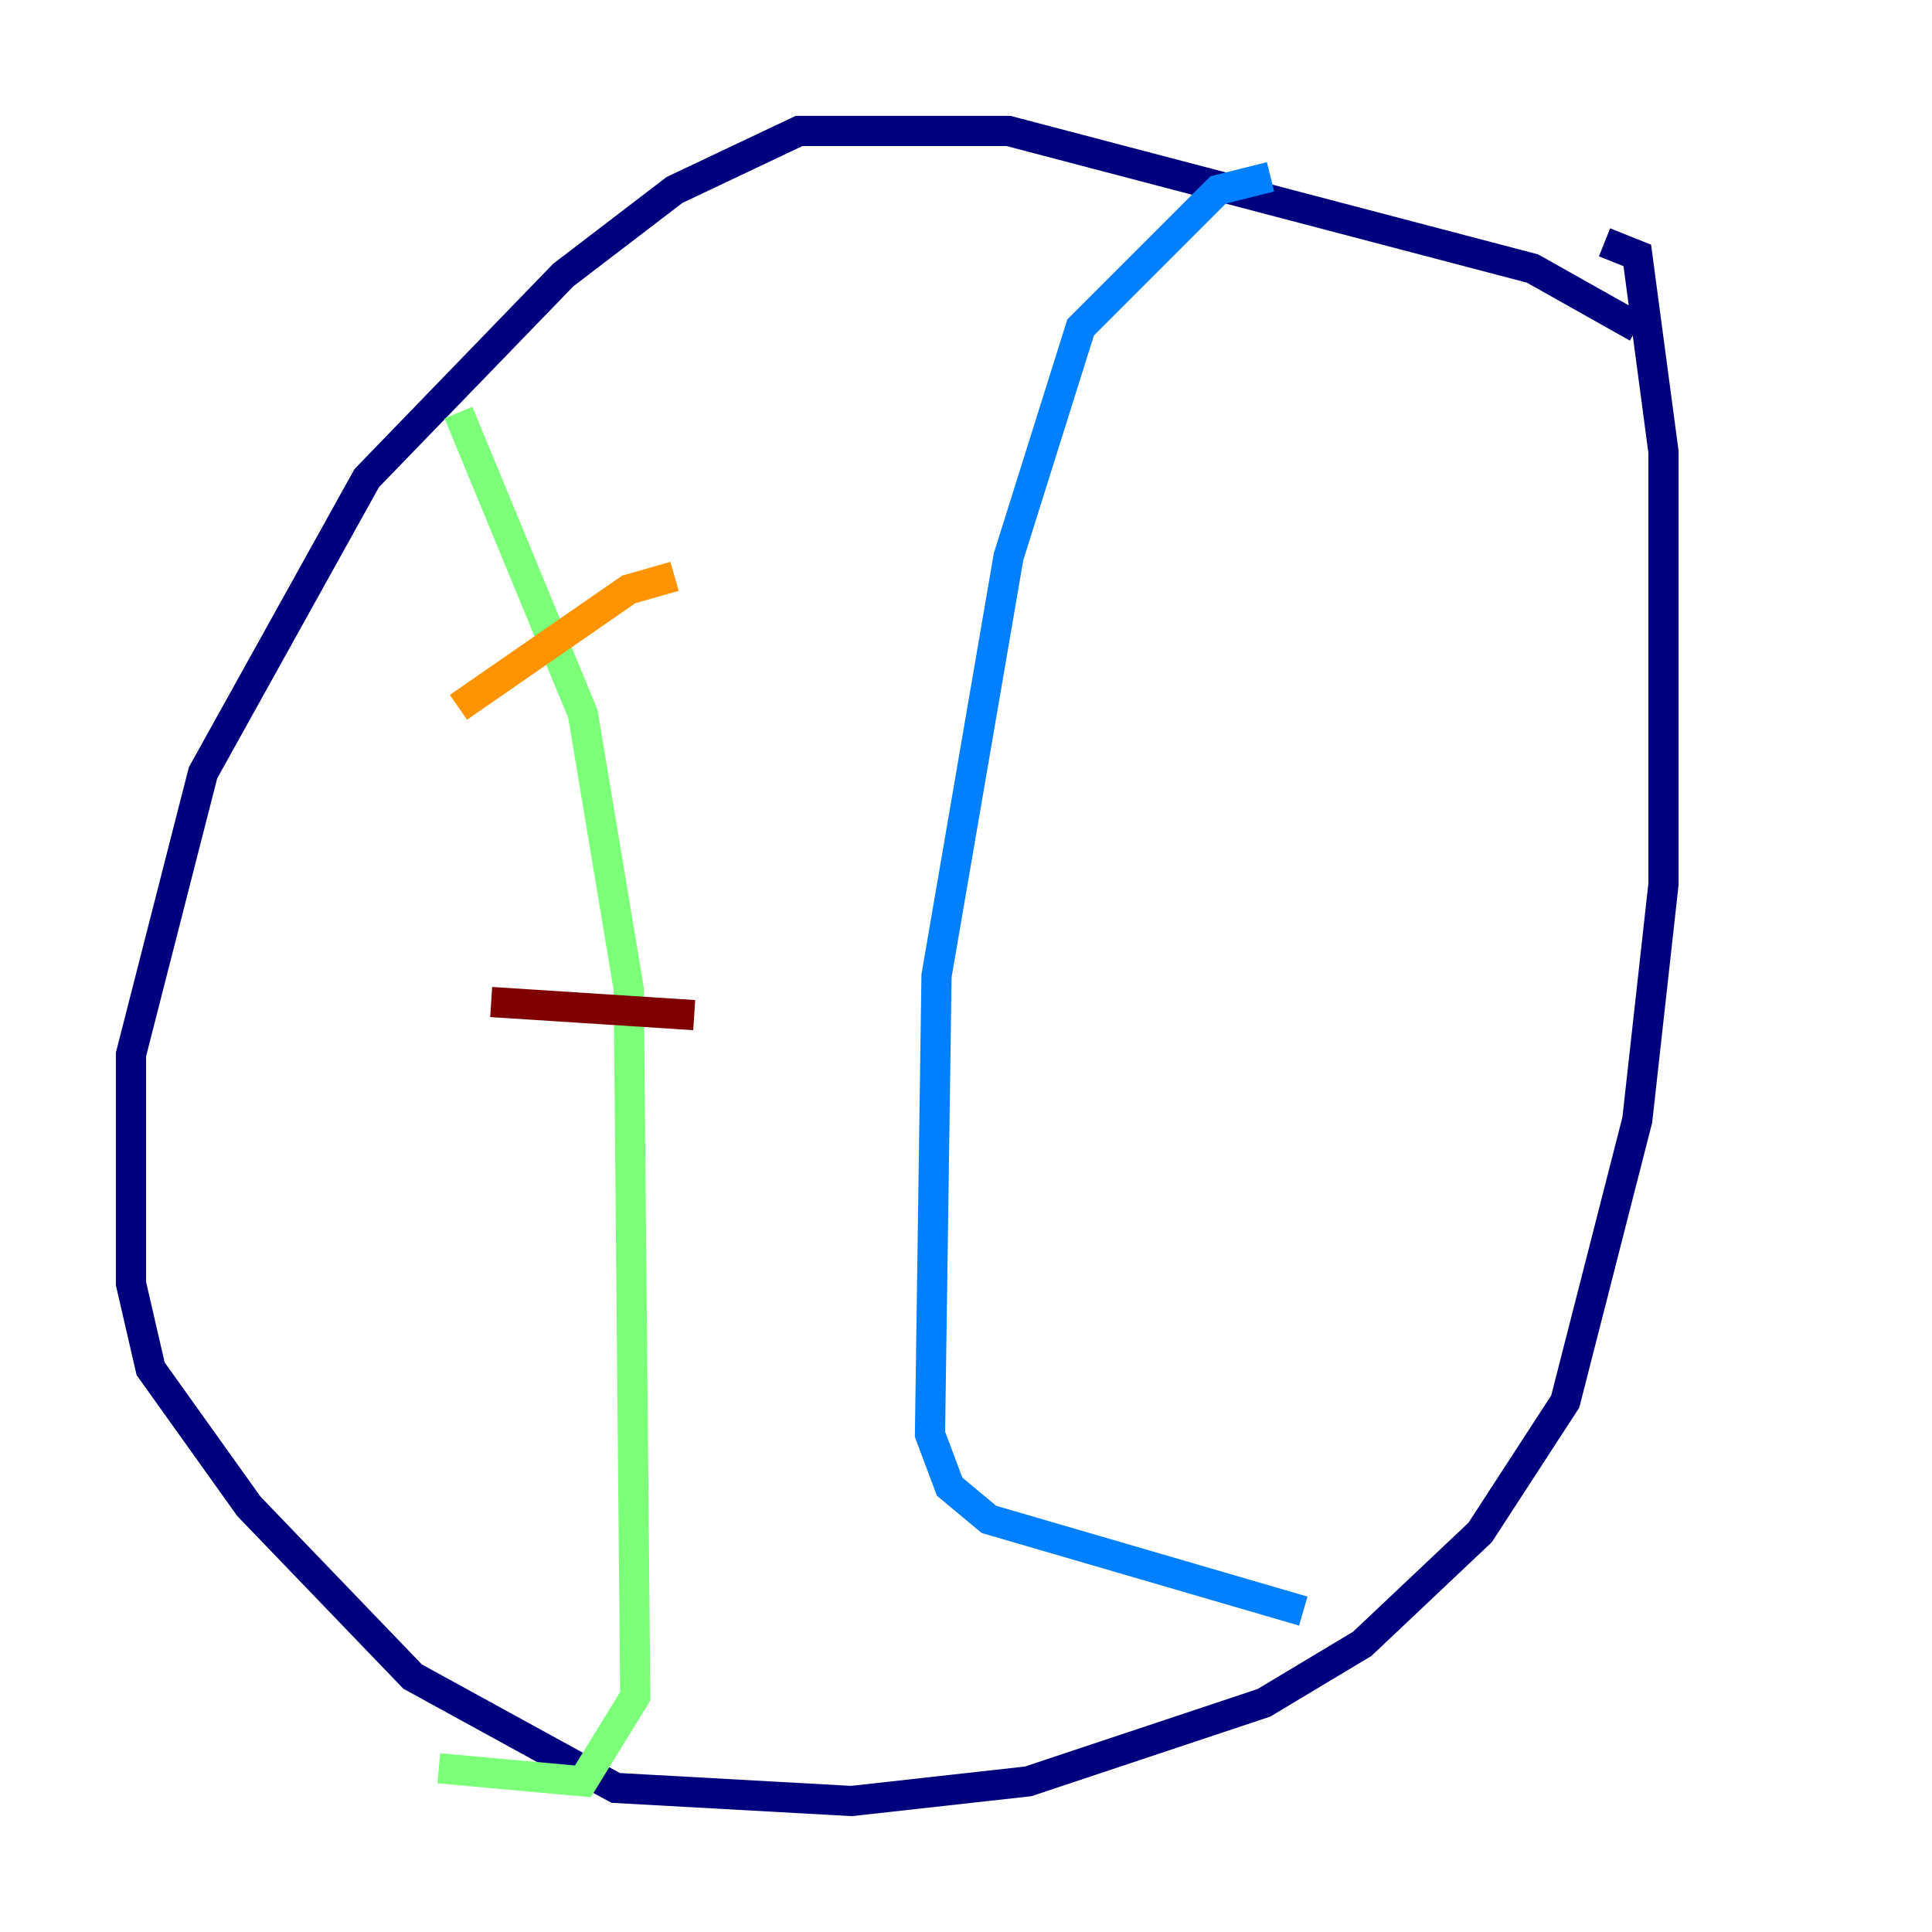 <?xml version="1.0" encoding="utf-8" ?>
<svg baseProfile="tiny" height="128" version="1.2" viewBox="0,0,128,128" width="128" xmlns="http://www.w3.org/2000/svg" xmlns:ev="http://www.w3.org/2001/xml-events" xmlns:xlink="http://www.w3.org/1999/xlink"><defs /><polyline fill="none" points="108.475,21.695 101.532,17.79 66.82,8.678 52.936,8.678 44.691,12.583 37.315,18.224 24.298,31.675 13.451,51.2 8.678,69.858 8.678,85.044 9.98,90.685 16.488,99.797 27.336,111.078 40.786,118.454 56.407,119.322 68.122,118.02 83.742,112.814 90.251,108.909 98.061,101.532 103.702,92.854 108.475,74.197 110.21,58.576 110.21,29.939 108.475,16.922 106.305,16.054" stroke="#00007f" stroke-width="2" /><polyline fill="none" points="84.176,11.715 80.705,12.583 71.593,21.695 66.82,36.881 62.047,64.651 61.614,95.024 62.915,98.495 65.519,100.664 86.346,106.739" stroke="#0080ff" stroke-width="2" /><polyline fill="none" points="30.373,27.336 38.617,47.295 41.654,65.519 42.088,112.38 38.617,118.02 29.071,117.153" stroke="#7cff79" stroke-width="2" /><polyline fill="none" points="30.373,46.861 41.654,39.051 44.691,38.183" stroke="#ff9400" stroke-width="2" /><polyline fill="none" points="32.542,66.386 45.993,67.254" stroke="#7f0000" stroke-width="2" /></svg>